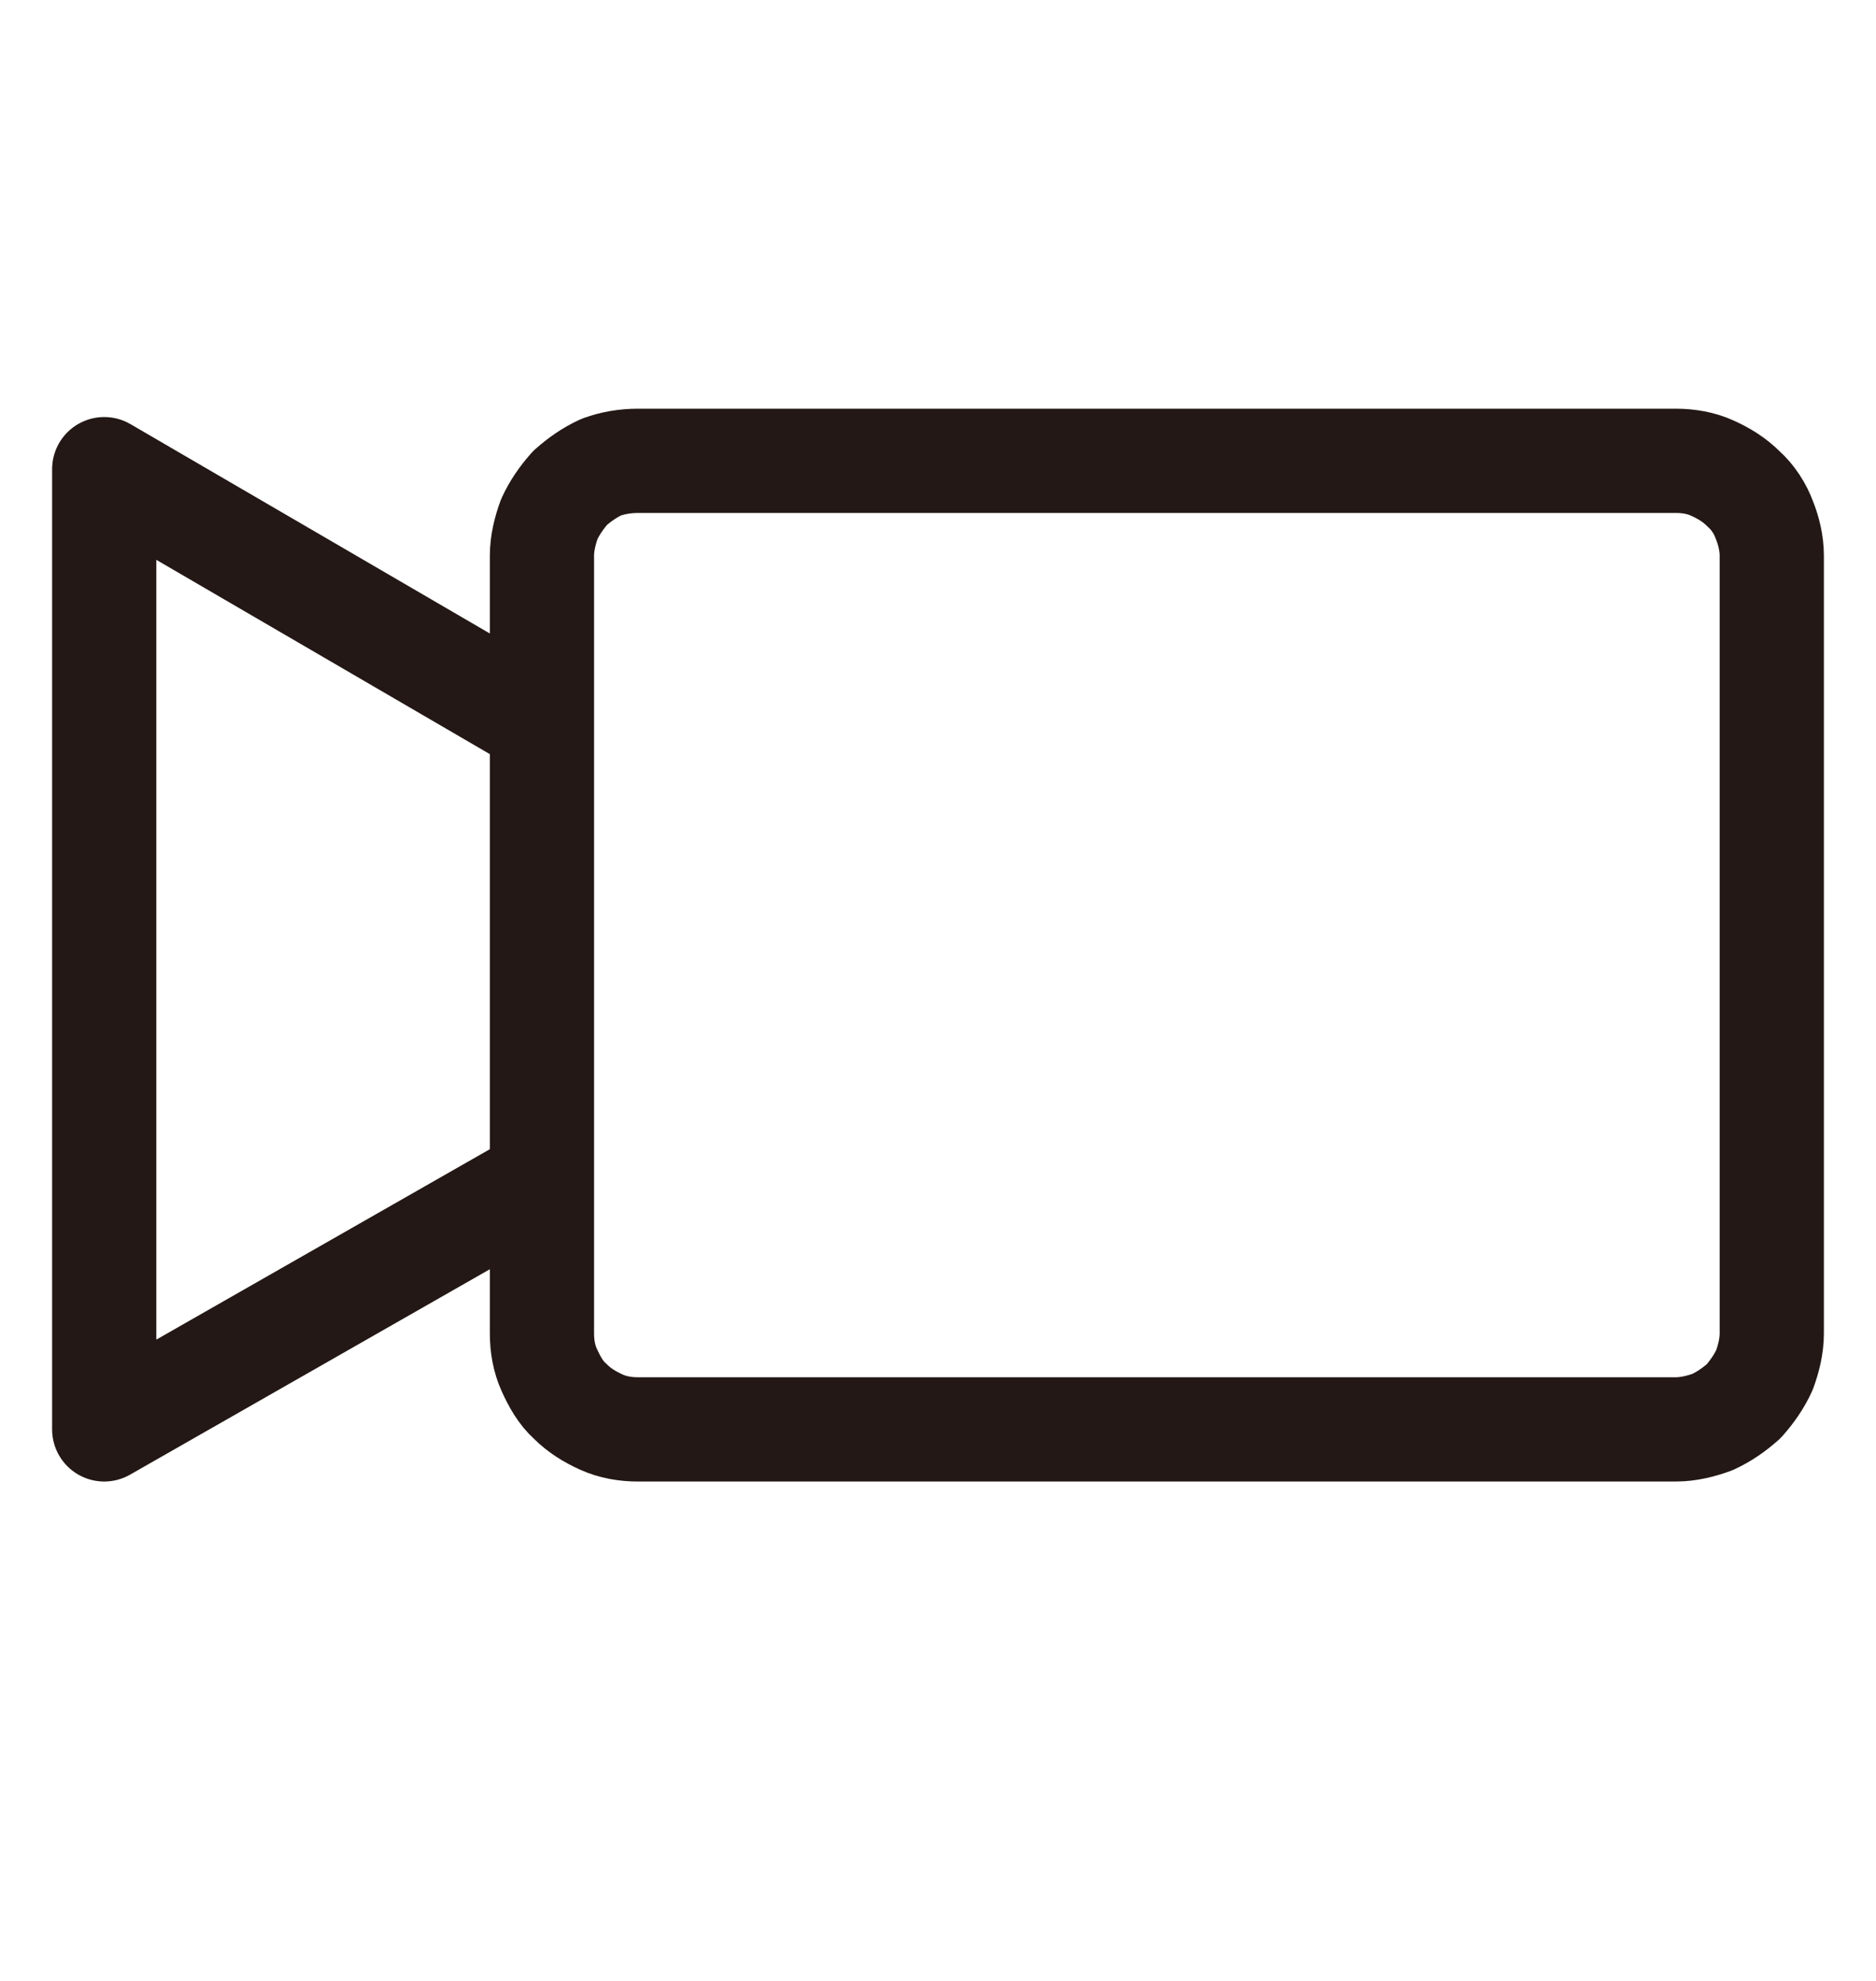<?xml version="1.0" encoding="utf-8"?>
<!-- Generator: Adobe Illustrator 26.0.2, SVG Export Plug-In . SVG Version: 6.00 Build 0)  -->
<svg version="1.1" id="레이어_1" xmlns="http://www.w3.org/2000/svg" xmlns:xlink="http://www.w3.org/1999/xlink" x="0px"
	 y="0px" viewBox="0 0 18 19" style="enable-background:new 0 0 18 19;" xml:space="preserve">
<style type="text/css">
	.st0{fill:none;stroke:#231815;stroke-linecap:round;stroke-linejoin:round;}
	.st1{fill:none;stroke:#231815;stroke-linejoin:round;}
</style>
<path class="st0" d="M17,12.79c0,0.12-0.03,0.24-0.07,0.35c-0.05,0.11-0.12,0.21-0.2,0.3c-0.09,0.08-0.19,0.15-0.3,0.2
	c-0.11,0.04-0.23,0.07-0.35,0.07H6.12c-0.12,0-0.24-0.02-0.35-0.07c-0.11-0.05-0.21-0.11-0.3-0.2c-0.09-0.08-0.15-0.19-0.2-0.3
	c-0.05-0.11-0.07-0.23-0.07-0.35V5.33c0-0.12,0.03-0.24,0.07-0.35c0.05-0.11,0.12-0.21,0.2-0.3c0.09-0.08,0.19-0.15,0.3-0.2
	C5.88,4.44,6,4.42,6.12,4.42h9.96c0.12,0,0.24,0.02,0.35,0.07c0.11,0.05,0.21,0.11,0.3,0.2c0.09,0.08,0.16,0.19,0.2,0.3
	C16.97,5.09,17,5.21,17,5.33V12.79z"/>
<path class="st1" d="M5.31,11.25L1,13.71V4.5l4.31,2.51"/>
</svg>
